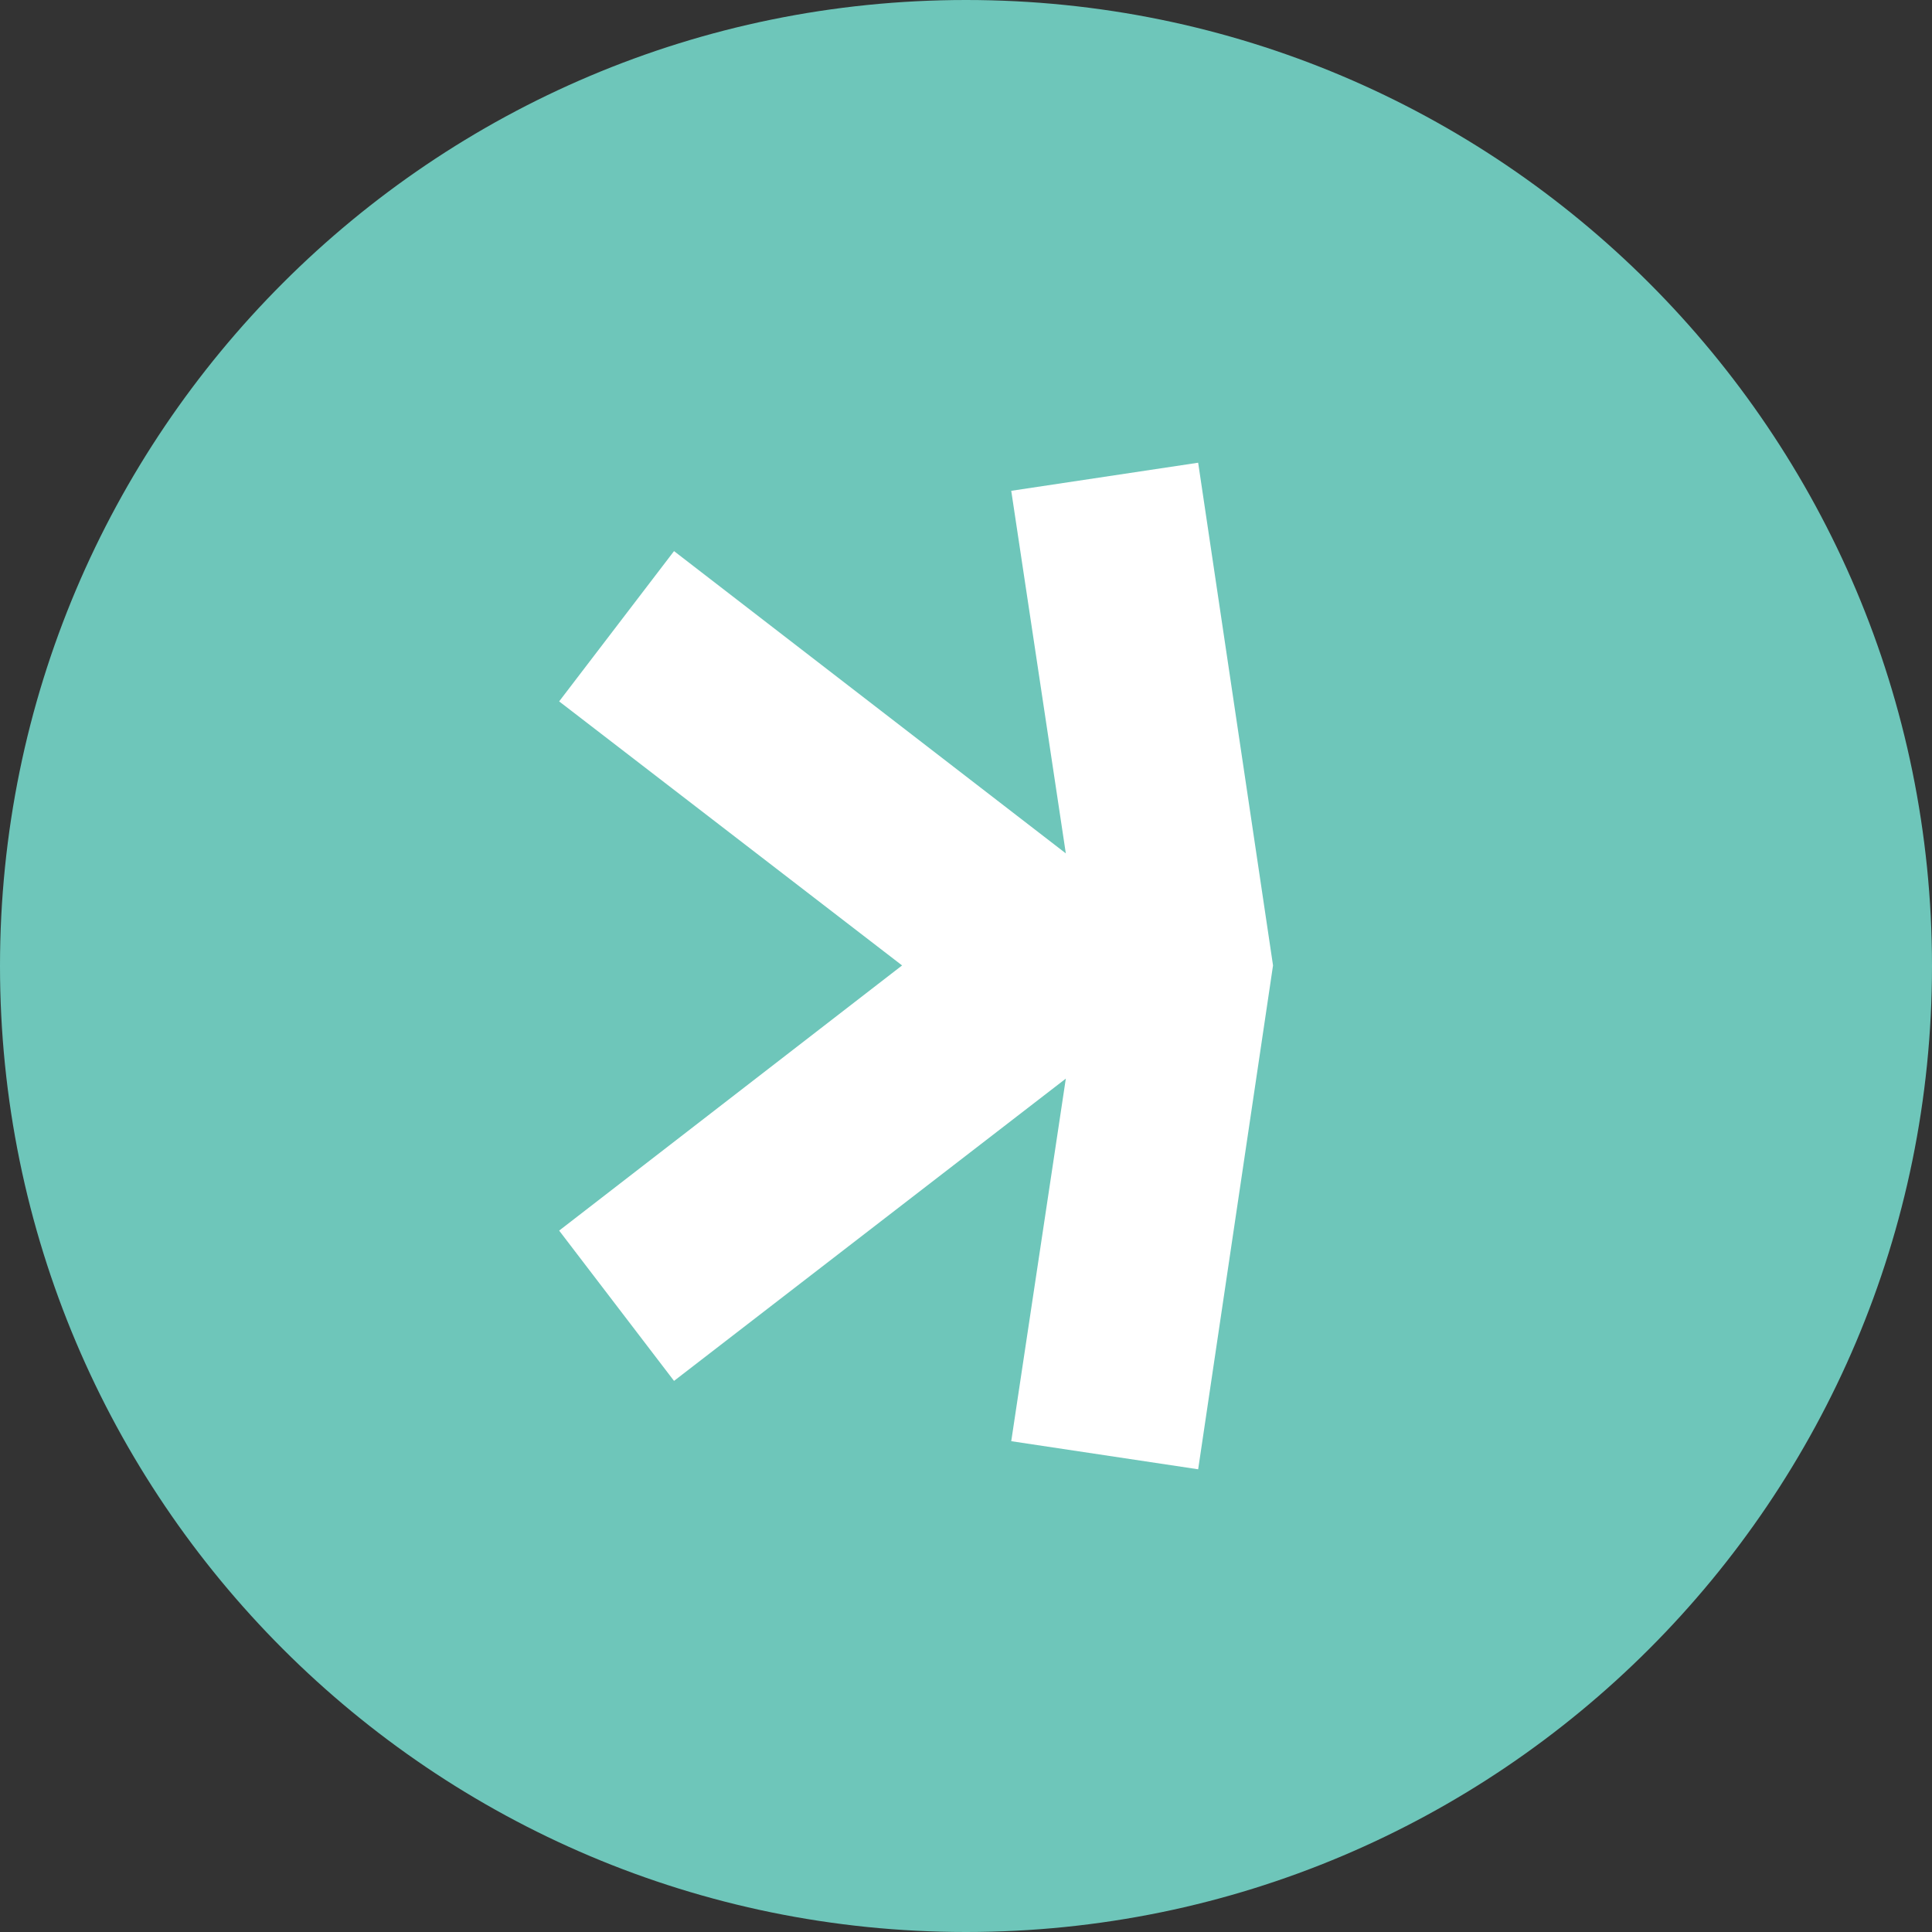 <svg width="24" height="24" viewBox="0 0 24 24" fill="none" xmlns="http://www.w3.org/2000/svg">
<rect x="0" y="0" width="24" height="24" fill="#333333" stroke="none"/>
<path d="M12 24C18.627 24 24 18.627 24 12C24 5.373 18.627 0 12 0C5.373 0 0 5.373 0 12C0 18.627 5.373 24 12 24Z" fill="#6EC6BA"/>
<path d="M14.884 5.748L12.562 6.097L13.24 10.601L8.373 6.846L6.946 8.713L11.206 11.993L6.946 15.287L8.373 17.154L13.24 13.399L12.562 17.903L14.884 18.252L15.814 11.993L14.884 5.748Z" fill="white"/>
</svg>
